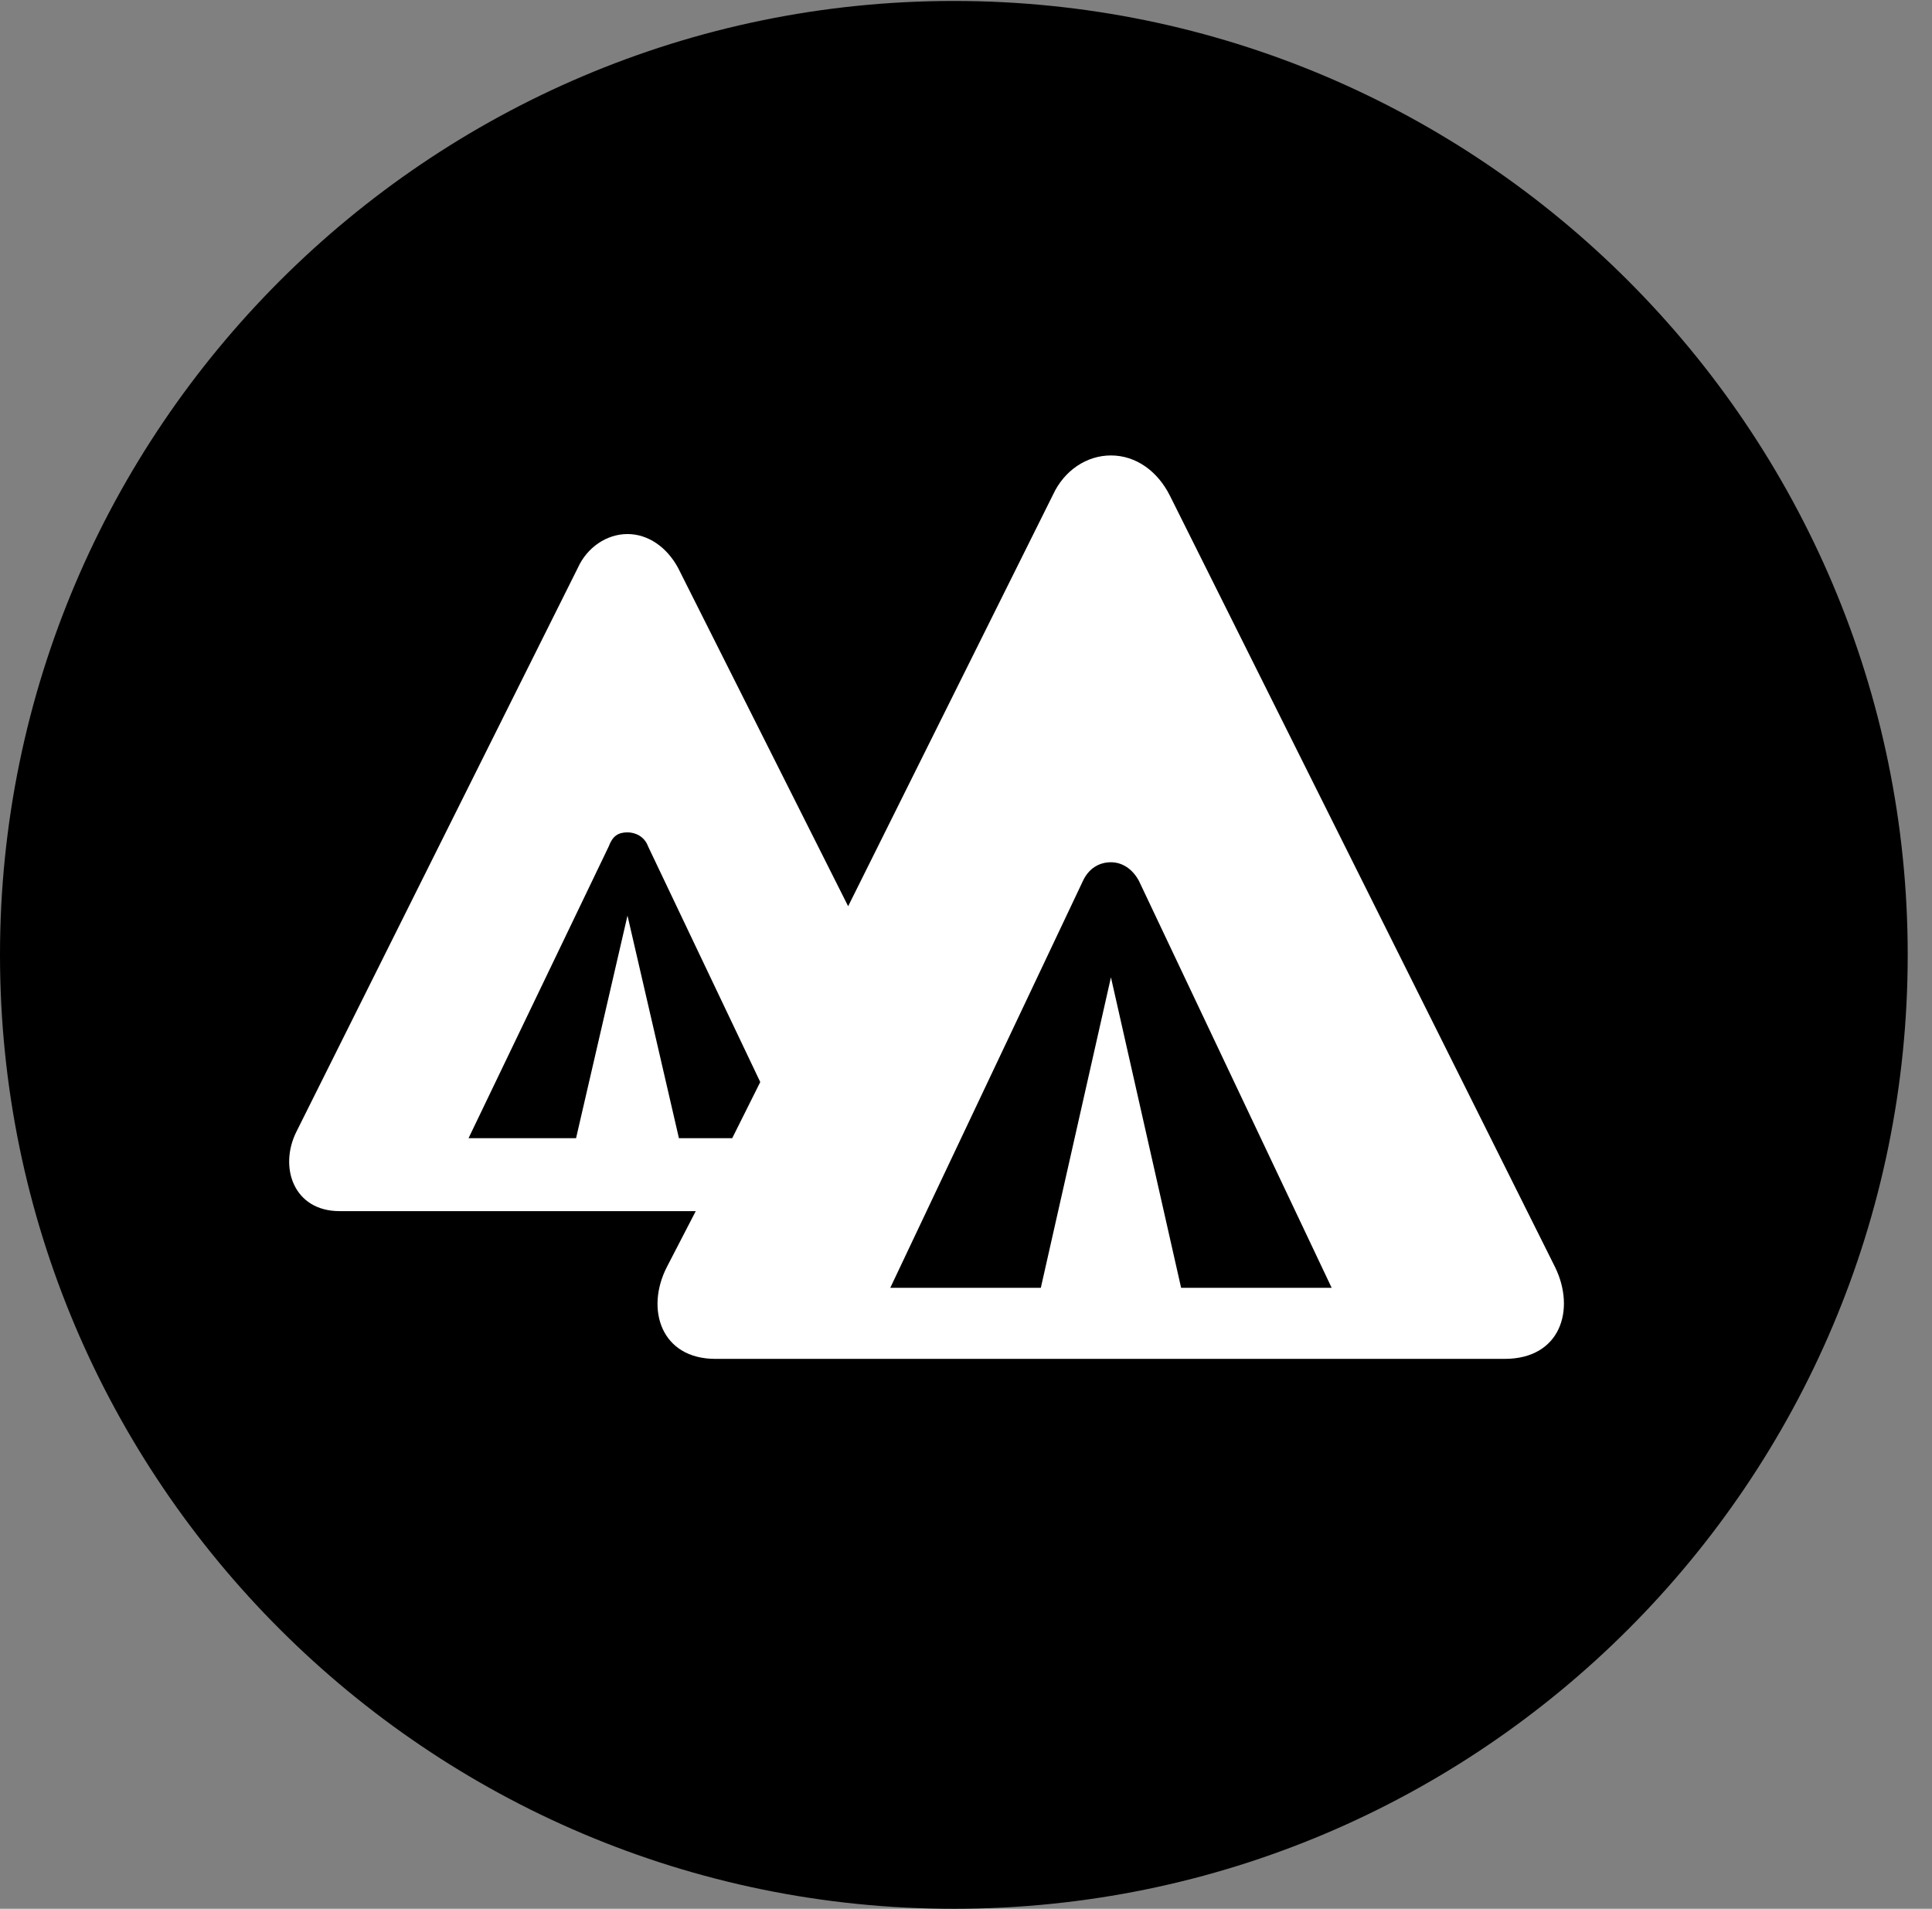 <svg version="1.1" xmlns="http://www.w3.org/2000/svg" xmlns:xlink="http://www.w3.org/1999/xlink" viewBox="0 0 28.246 27.904">
 <rect x="0" y="0" width="28.246" height="27.904" fill="#808080" stroke="none"/>
 <g>
  
  <path d="M13.945 27.904C21.643 27.904 27.891 21.656 27.891 13.959C27.891 6.275 21.643 0.014 13.945 0.014C6.262 0.014 0 6.275 0 13.959C0 21.656 6.262 27.904 13.945 27.904Z" style="fill:hsl(0 0 0/0.85)"></path>
  <path d="M10.459 19.865C9.666 19.865 9.434 19.141 9.748 18.525L10.172 17.705L4.963 17.705C4.293 17.705 4.074 17.062 4.334 16.543L8.449 8.299C8.586 7.998 8.873 7.807 9.174 7.807C9.475 7.807 9.748 7.998 9.912 8.299L12.4 13.248L15.395 7.232C15.559 6.877 15.887 6.658 16.242 6.658C16.611 6.658 16.926 6.891 17.104 7.246L22.736 18.525C23.037 19.141 22.818 19.865 21.998 19.865ZM6.85 16.639L8.422 16.639L9.174 13.385L9.926 16.639L10.705 16.639L11.115 15.818L9.475 12.373C9.42 12.223 9.283 12.168 9.174 12.168C9.037 12.168 8.955 12.223 8.9 12.373ZM13.016 18.826L15.217 18.826L16.242 14.287L17.268 18.826L19.469 18.826L16.652 12.879C16.557 12.701 16.406 12.605 16.242 12.605C16.064 12.605 15.914 12.701 15.832 12.879Z" style="fill:white"></path>
 </g>
</svg>